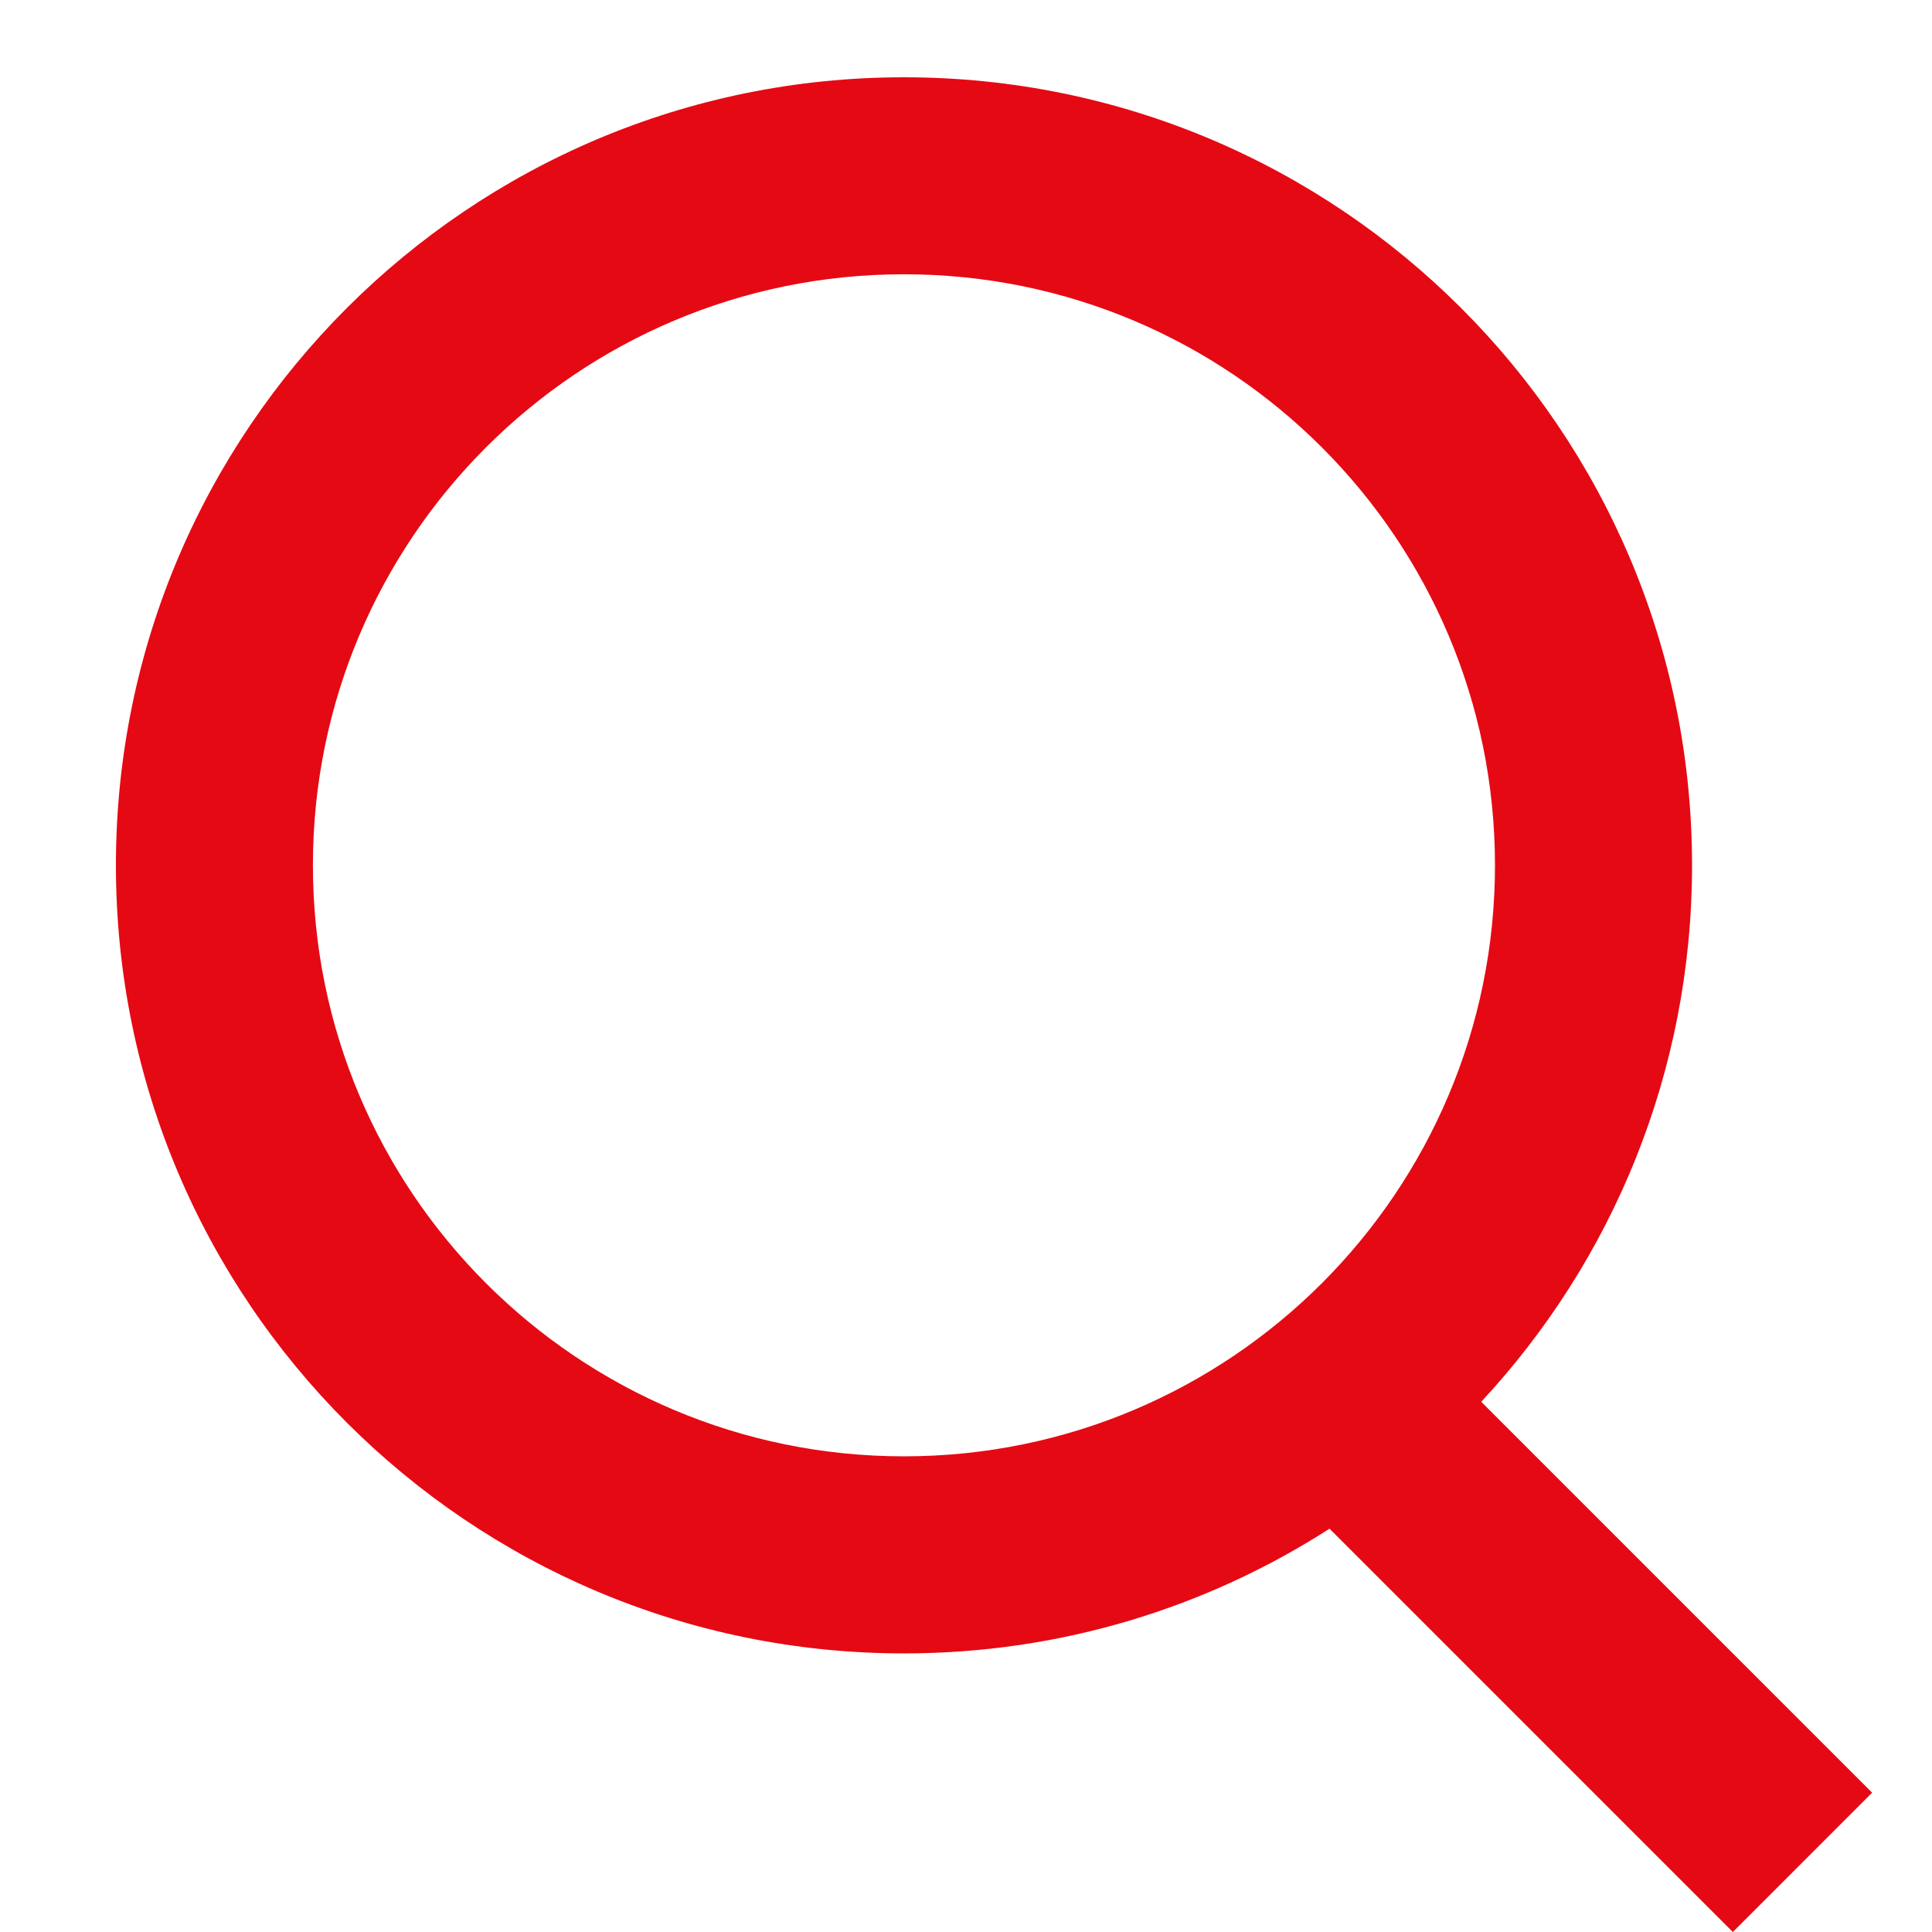 <svg xmlns="http://www.w3.org/2000/svg" viewBox="5 -1 12 25" height="17" width="17" fill="#e50914"><path d="M17.667,17.139 L22.725,22.197 L20.923,24 L15.704,18.781 C14.116,19.802 12.226,20.395 10.197,20.395 C4.566,20.395 0,15.829 0,10.197 C0,4.566 4.566,0 10.197,0 C15.829,0 20.395,4.566 20.395,10.197 C20.395,12.879 19.36,15.319 17.667,17.139 Z M10.197,17.845 C14.421,17.845 17.845,14.421 17.845,10.197 C17.845,5.973 14.421,2.549 10.197,2.549 C5.973,2.549 2.549,5.973 2.549,10.197 C2.549,14.421 5.973,17.845 10.197,17.845 Z"></path></svg>
  <!-- <svg xmlns="http://www.w3.org/2000/svg"  viewBox="0,0,256,256" width="150px" height="150px"><g fill="#e50914" fill-rule="nonzero" stroke="none" stroke-width="1" stroke-linecap="butt" stroke-linejoin="miter" stroke-miterlimit="10"  stroke-dashoffset="0"  style="mix-blend-mode: normal"><g transform="scale(5.12,5.12)"><path d="M21,4c-9.91776,0 -18,8.08224 -18,18c0,9.91776 8.08224,18 18,18c3.62177,0 6.99231,-1.08607 9.82031,-2.9375l12.55859,12.55859l4.24219,-4.24219l-12.39648,-12.39648c2.35686,-3.04404 3.77539,-6.84769 3.77539,-10.98242c0,-9.91776 -8.08224,-18 -18,-18zM21,8c7.75624,0 14,6.24376 14,14c0,7.75624 -6.24376,14 -14,14c-7.75624,0 -14,-6.24376 -14,-14c0,-7.75624 6.24376,-14 14,-14z"></path></g></g></svg> -->